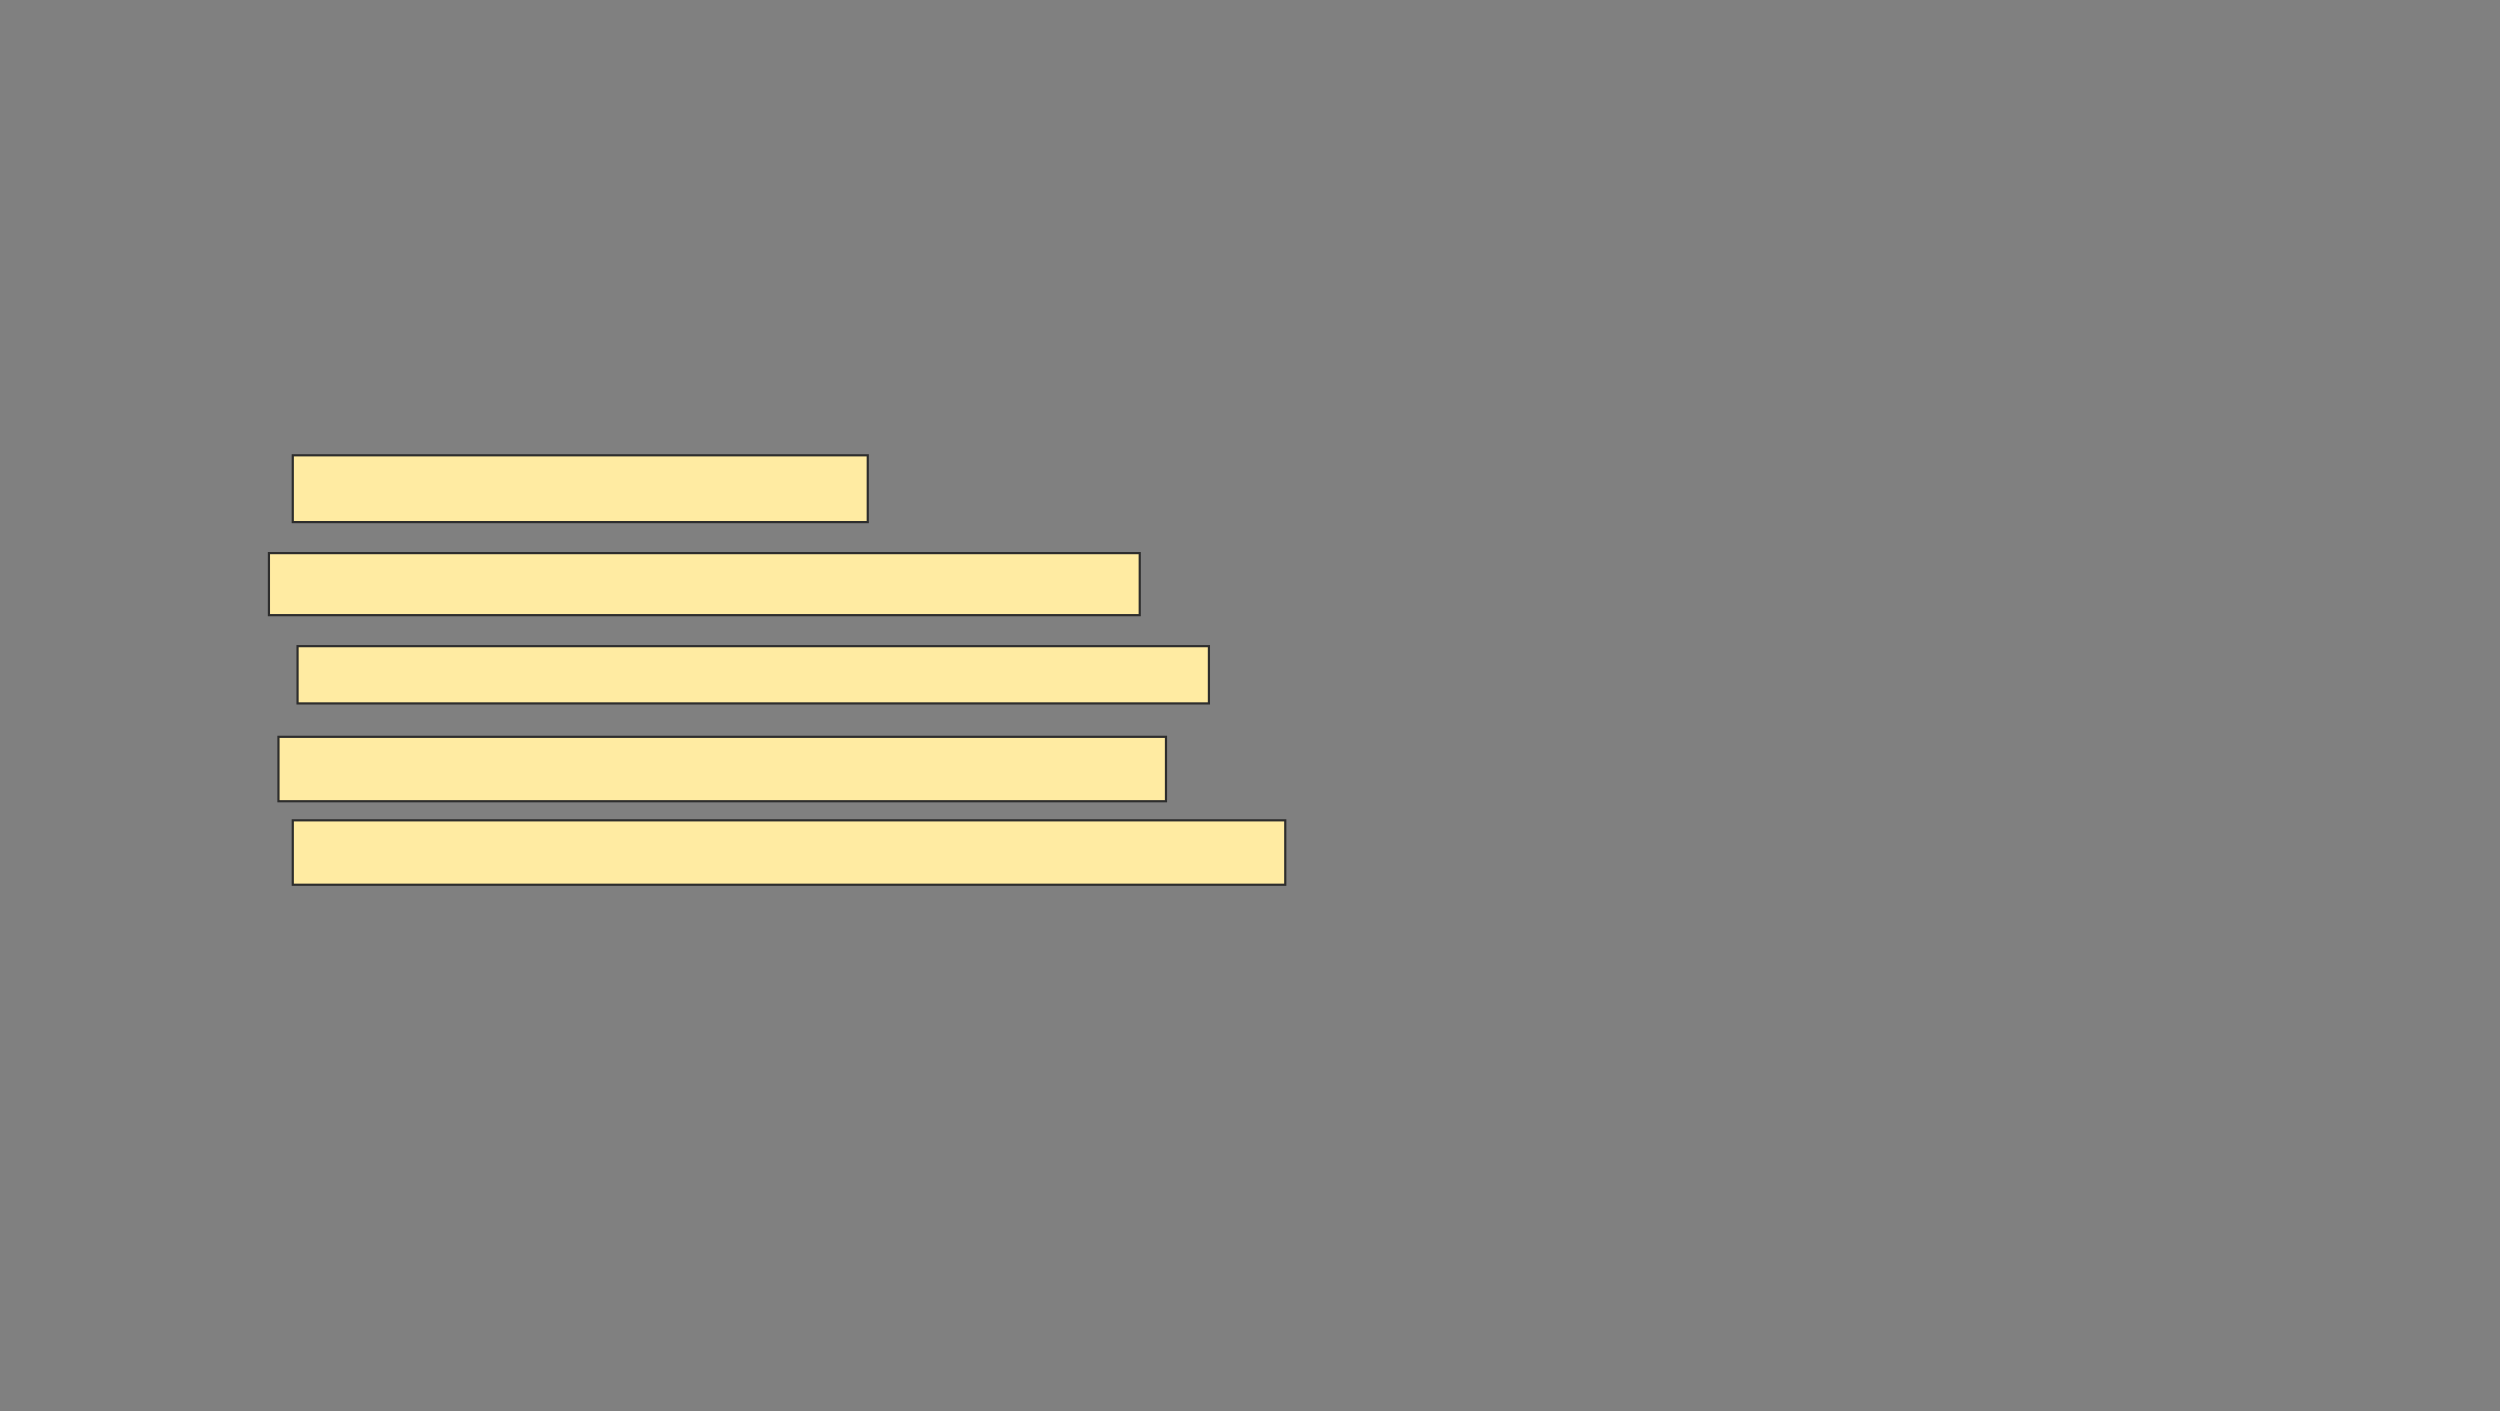 <svg xmlns="http://www.w3.org/2000/svg" width="1139" height="643">
 <rect width="100%" height="100%" fill="#808080" stroke="none"/>
 <!-- Created with Image Occlusion Enhanced -->
 <g>
  <title>Labels</title>
 </g>
 <g>
  <title>Masks</title>
  
  <rect id="d7c779207b344b4ebf5409366d168295-ao-2" height="30.435" width="261.957" y="207.435" x="133.391" stroke="#2D2D2D" fill="#FFEBA2"/>
  <rect id="d7c779207b344b4ebf5409366d168295-ao-3" height="28.261" width="396.739" y="252" x="122.522" stroke="#2D2D2D" fill="#FFEBA2"/>
  <rect id="d7c779207b344b4ebf5409366d168295-ao-4" height="26.087" width="415.217" y="294.391" x="135.565" stroke="#2D2D2D" fill="#FFEBA2"/>
  <rect id="d7c779207b344b4ebf5409366d168295-ao-5" height="29.348" width="404.348" y="335.696" x="126.87" stroke="#2D2D2D" fill="#FFEBA2"/>
  <rect id="d7c779207b344b4ebf5409366d168295-ao-6" height="29.348" width="452.174" y="373.739" x="133.391" stroke="#2D2D2D" fill="#FFEBA2"/>
 </g>
</svg>